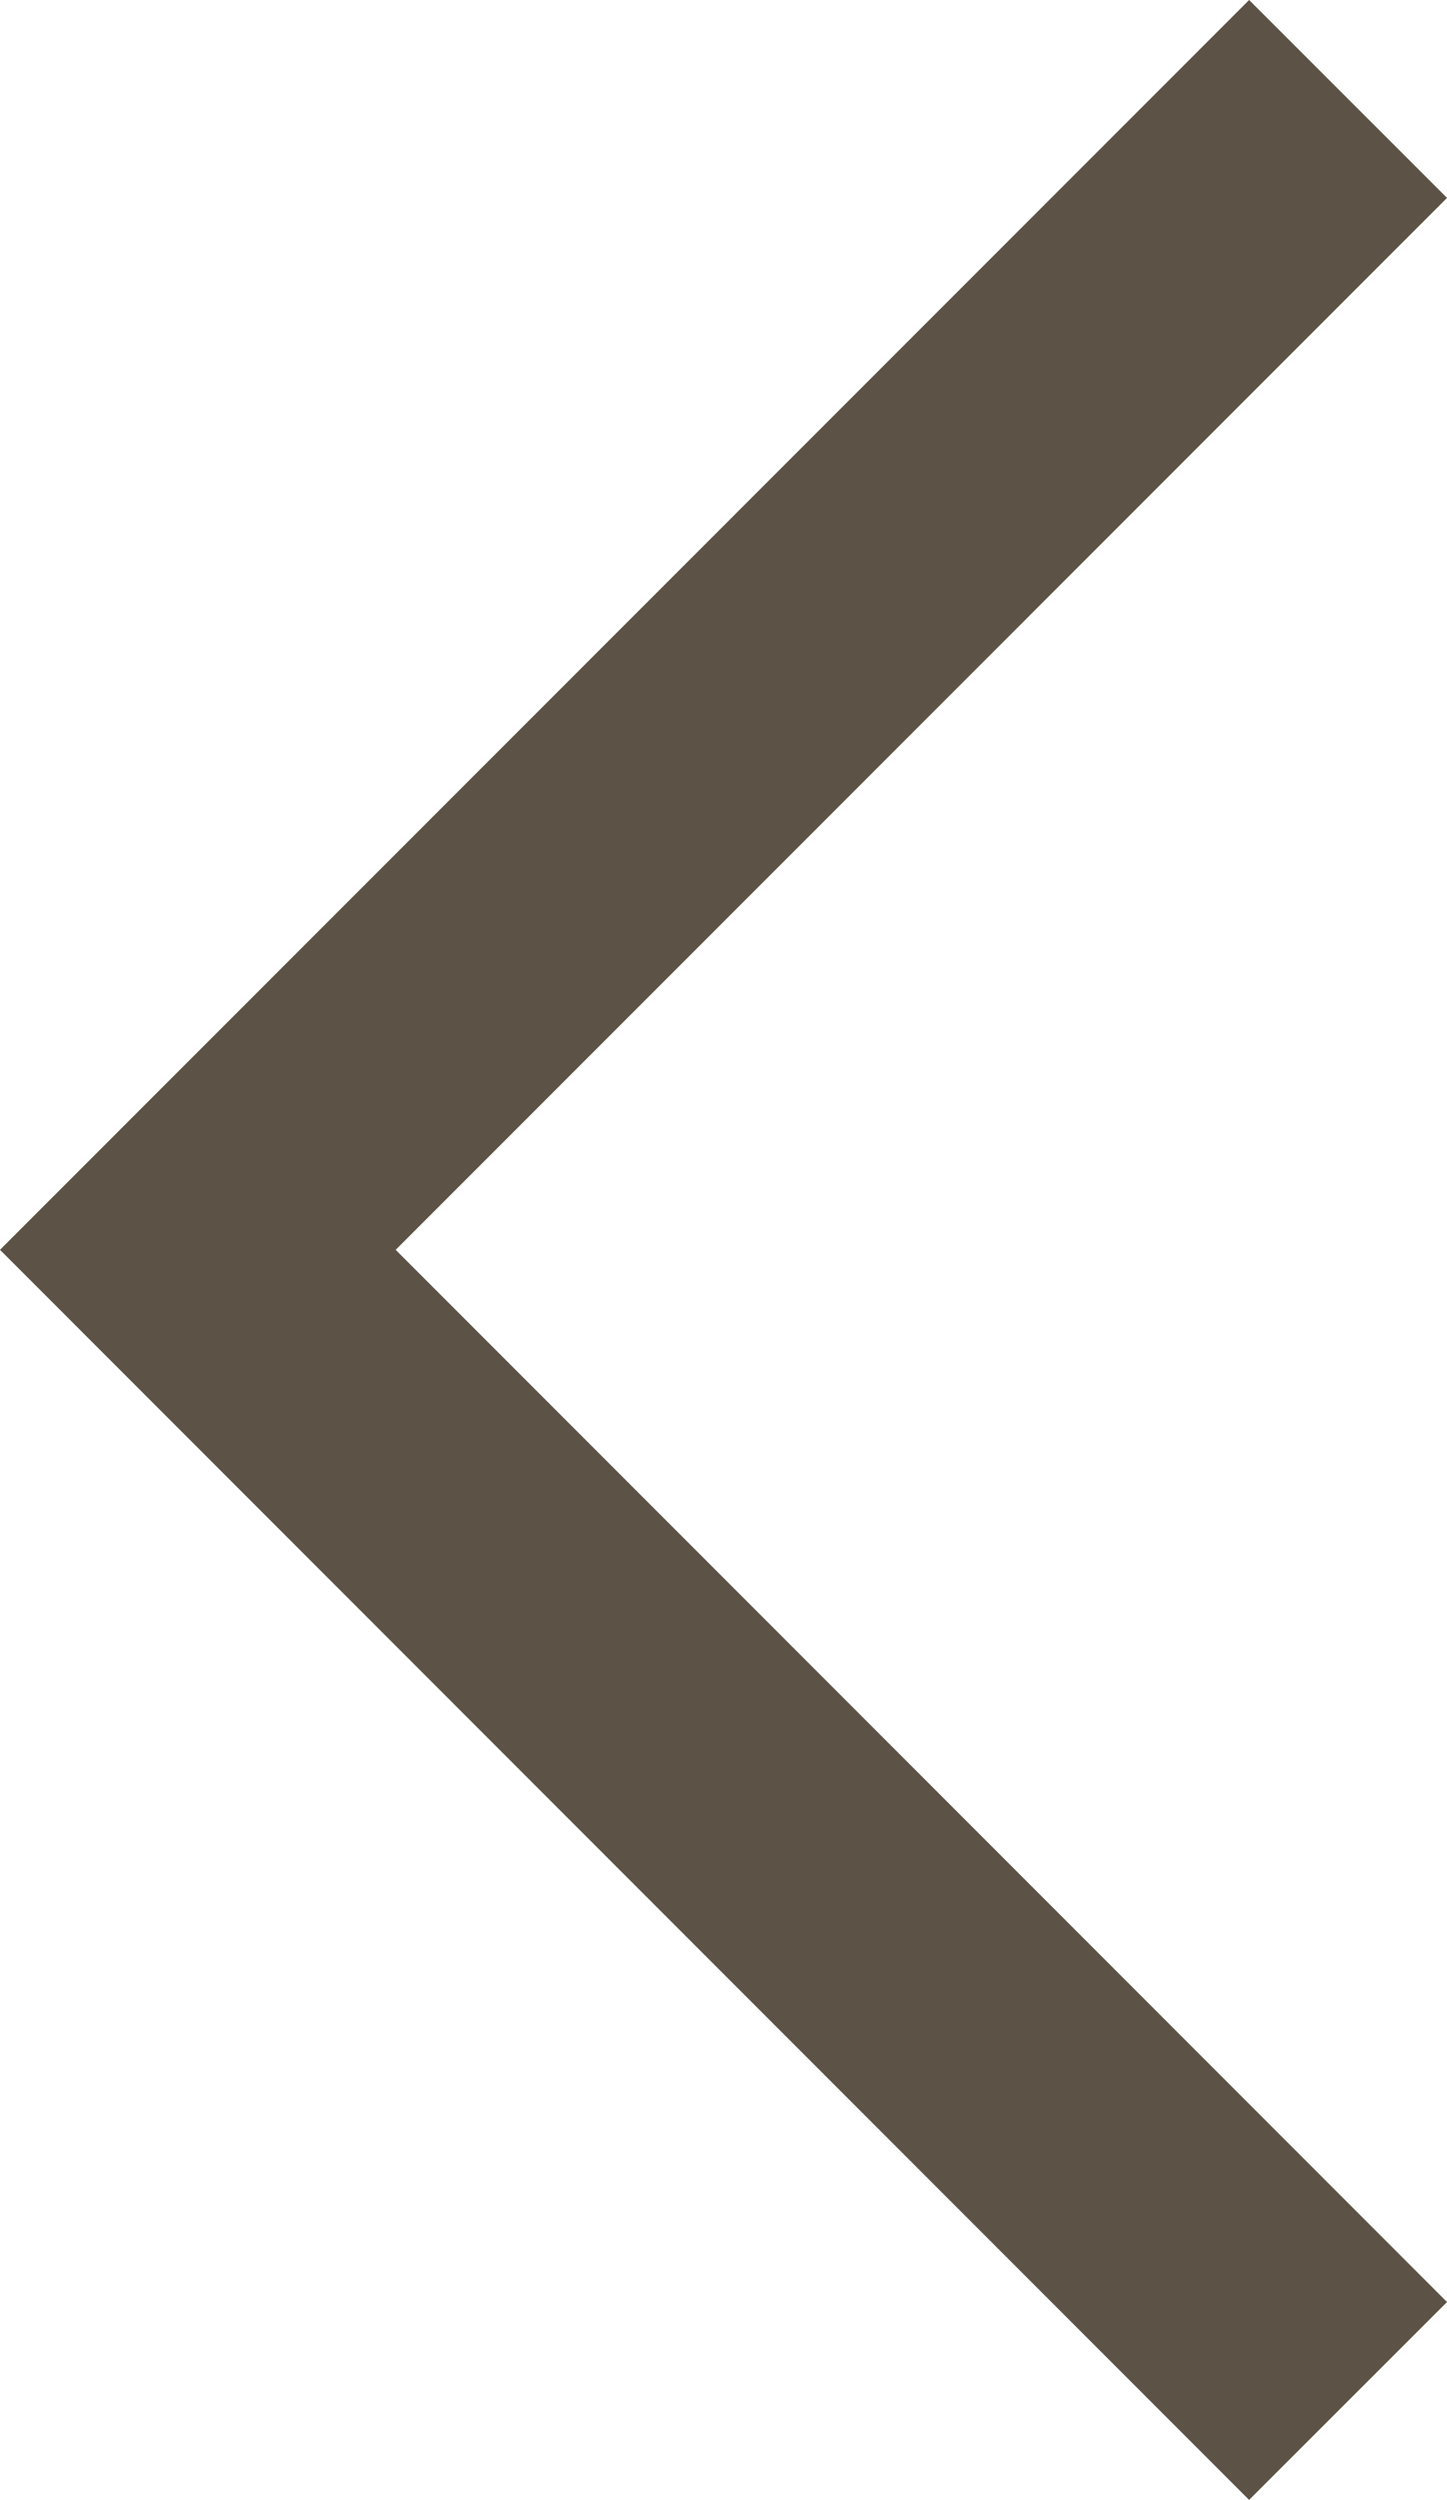 <svg id="Layer_1" data-name="Layer 1" xmlns="http://www.w3.org/2000/svg" viewBox="0 0 50.32 86.91"><g id="Small_-_back" data-name="Small - back"><polyline points="46.88 3.44 6.88 43.45 46.88 83.47" style="fill:none;stroke:#5c5346;stroke-miterlimit:10;stroke-width:9.732px"/></g></svg>